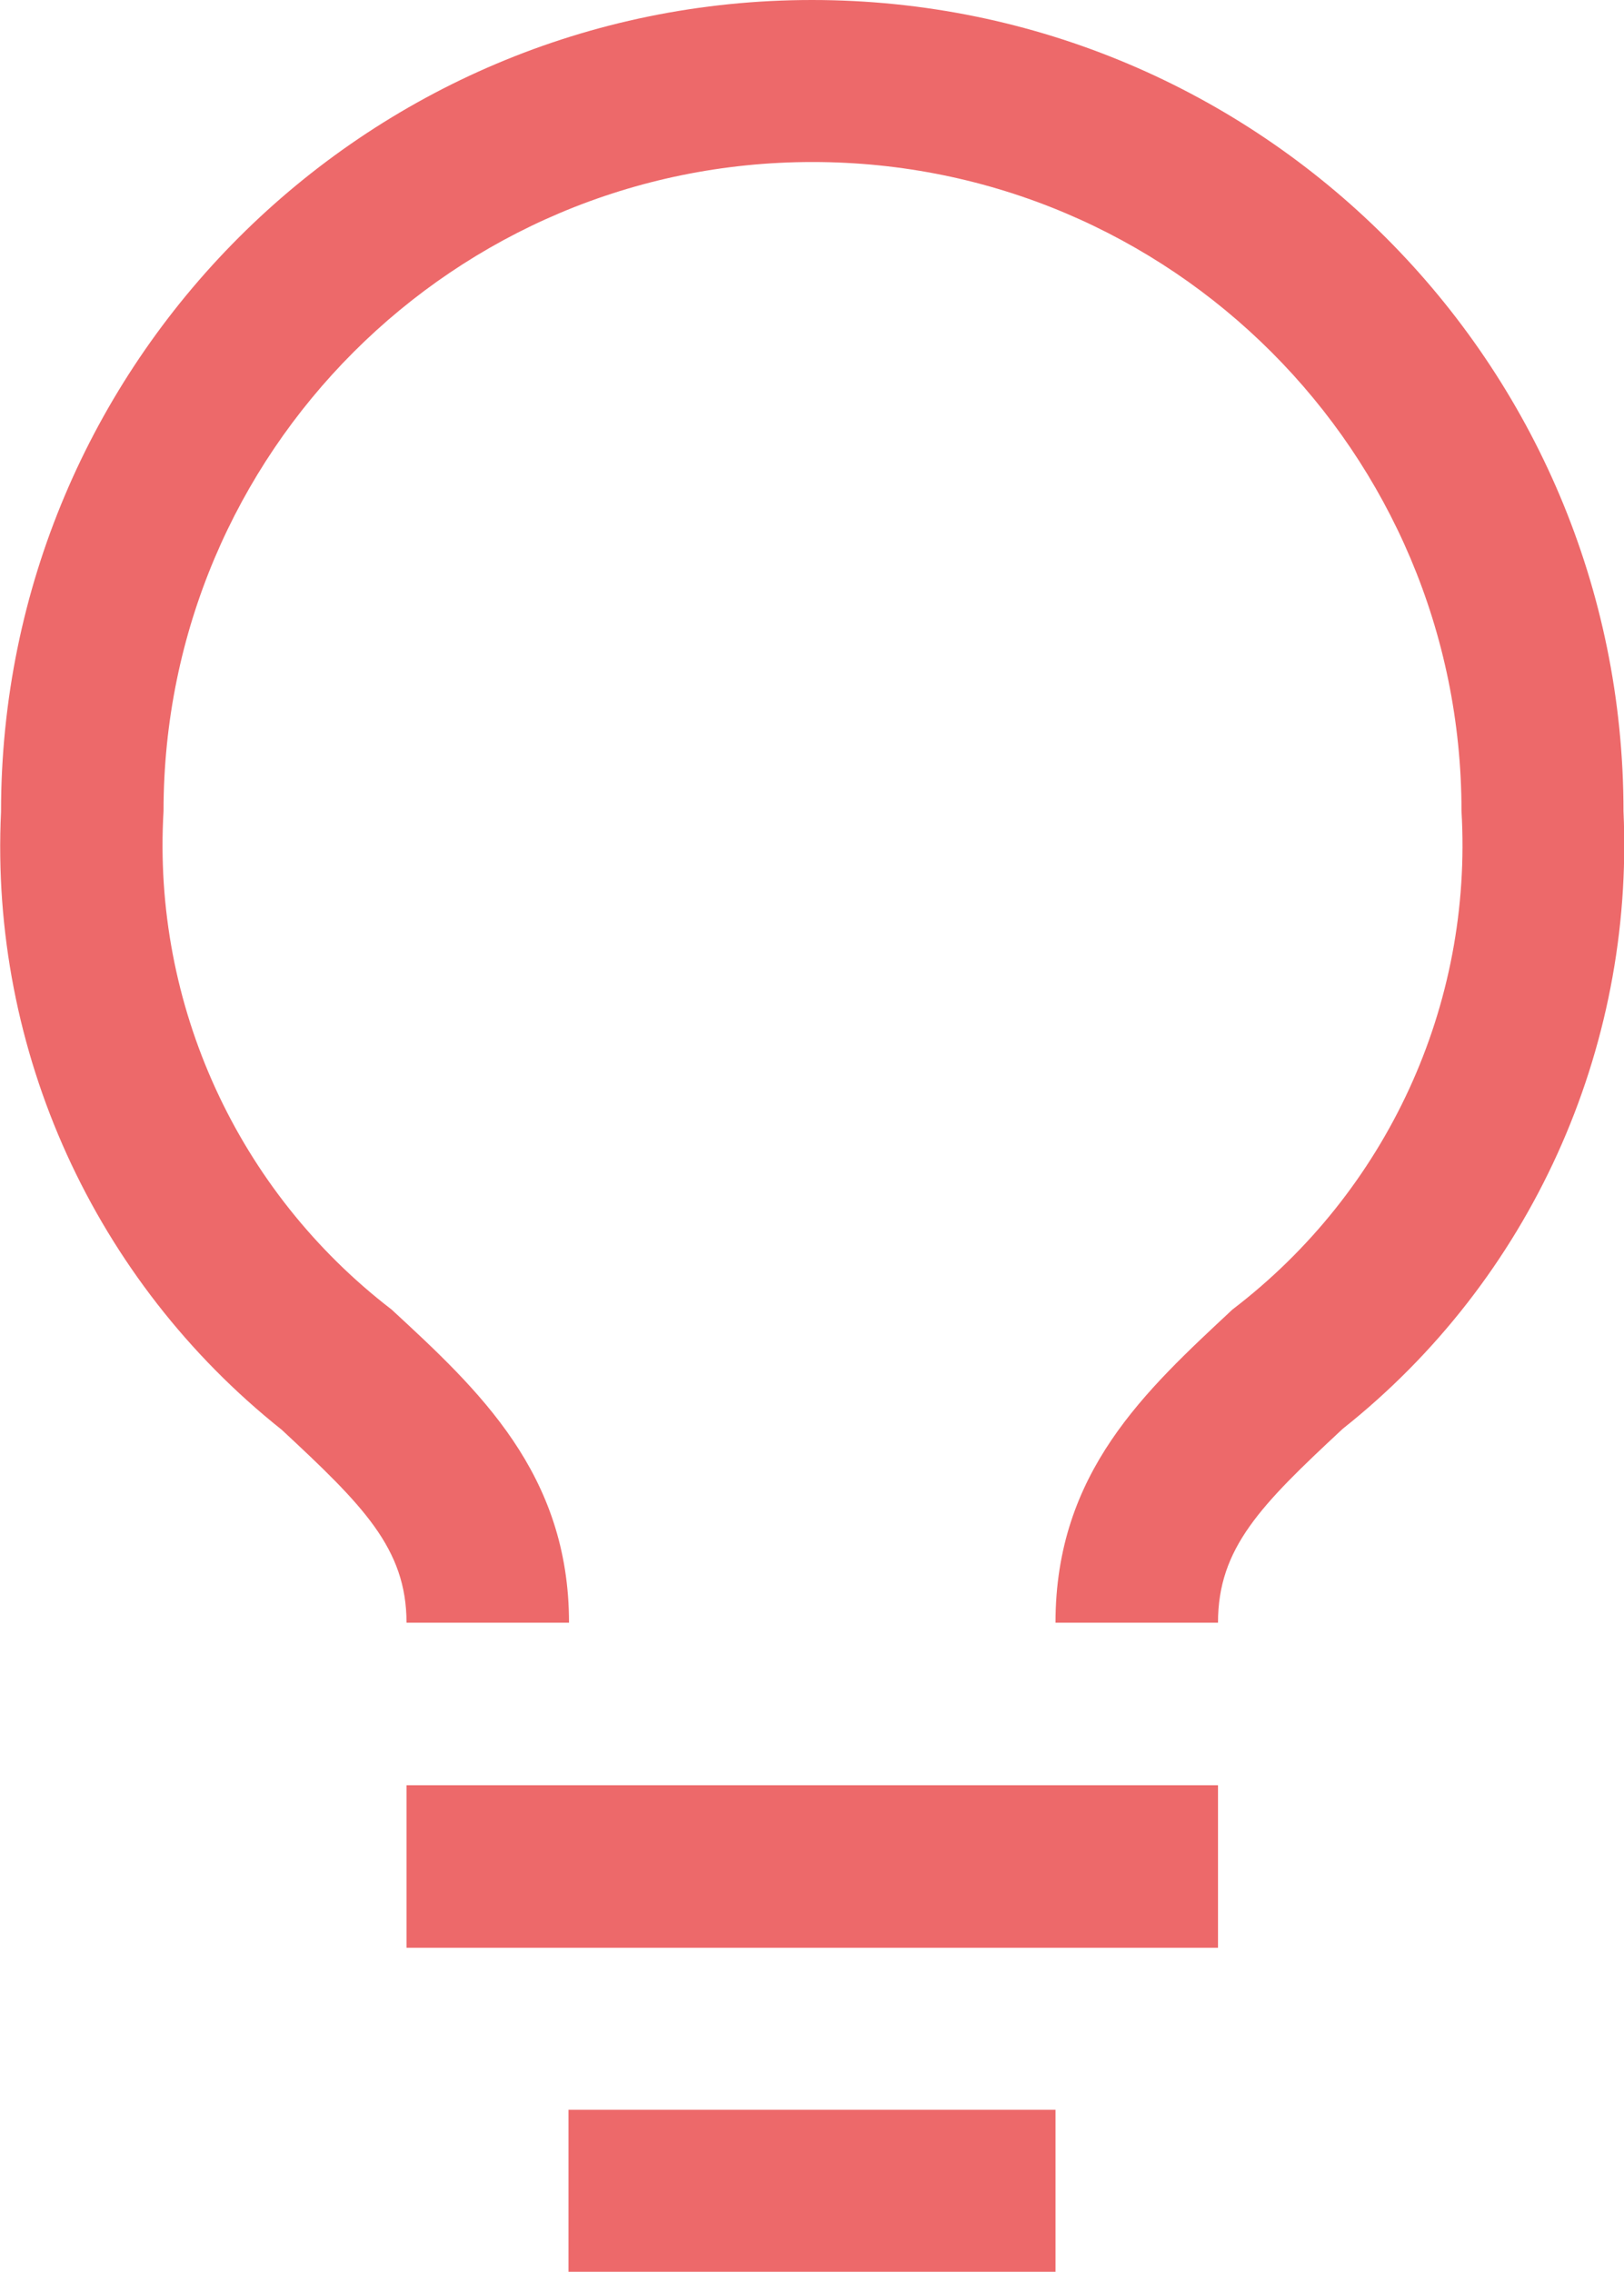 <?xml version="1.0" encoding="UTF-8"?>
<svg id="Capa_2" data-name="Capa 2" xmlns="http://www.w3.org/2000/svg" viewBox="0 0 31.48 44.03">
  <defs>
    <style>
      .cls-1 {
        fill: #ed696a;
        stroke-width: 0px;
      }
    </style>
  </defs>
  <g id="Capa_1-2" data-name="Capa 1">
    <rect class="cls-1" x="7.88" y="34.6" width="15.73" height="3.15"/>
    <rect class="cls-1" x="11.02" y="40.89" width="9.44" height="3.15"/>
    <path class="cls-1" d="M15.74,0C7.06,0,.02,7.04.02,15.73c-.22,4.64,1.81,9.09,5.44,11.98,1.57,1.46,2.42,2.3,2.42,3.74h3.15c0-2.89-1.75-4.51-3.44-6.07-2.98-2.29-4.64-5.9-4.42-9.66,0-6.95,5.63-12.58,12.58-12.58s12.58,5.63,12.58,12.58c.22,3.76-1.44,7.37-4.44,9.66-1.68,1.57-3.43,3.15-3.43,6.07h3.15c0-1.45.83-2.28,2.42-3.76,3.63-2.88,5.65-7.34,5.44-11.97C31.47,7.04,24.43,0,15.74,0"/>
  </g>
</svg>
